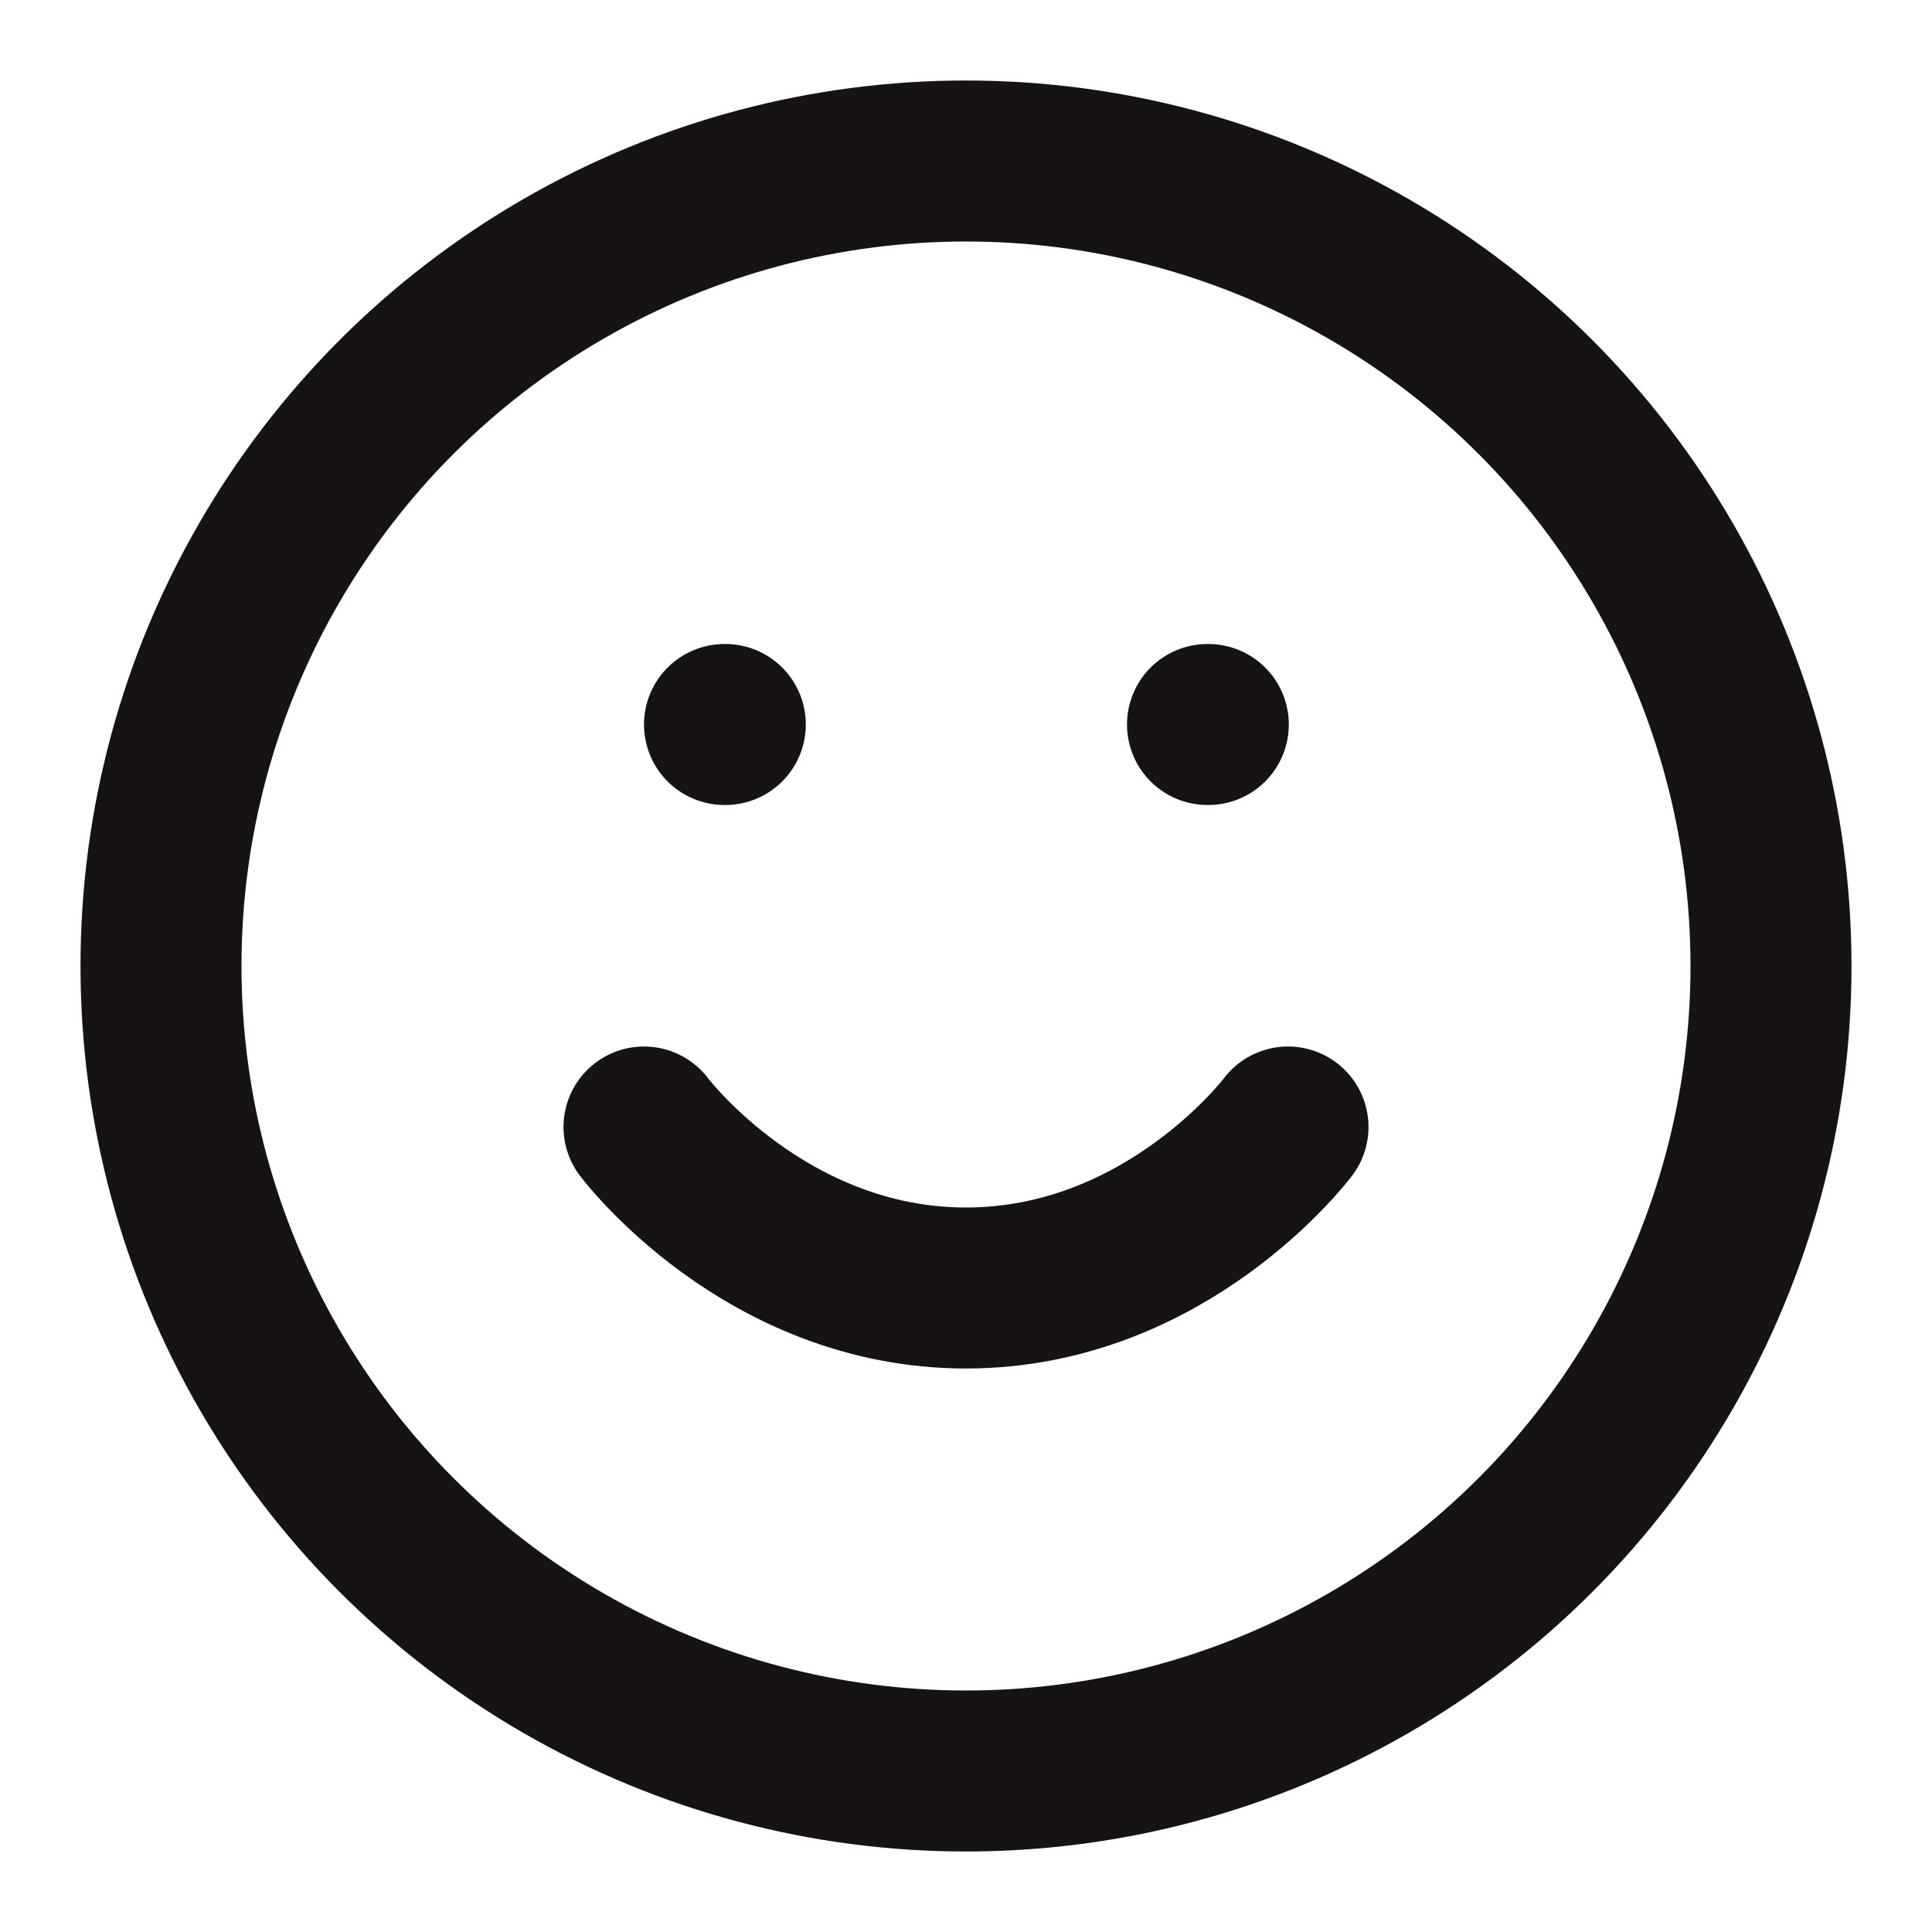<svg xmlns="http://www.w3.org/2000/svg" width="24" height="24" viewBox="0 0 24 24" fill="none" stroke="#171313" stroke-width="2" stroke-linecap="round" stroke-linejoin="round" class="feather feather-smile" ><circle cx="12" cy="12" r="10"></circle><path d="M8 14s1.5 2 4 2 4-2 4-2"></path><line x1="9" y1="9" x2="9.01" y2="9"></line><line x1="15" y1="9" x2="15.01" y2="9"></line></svg>